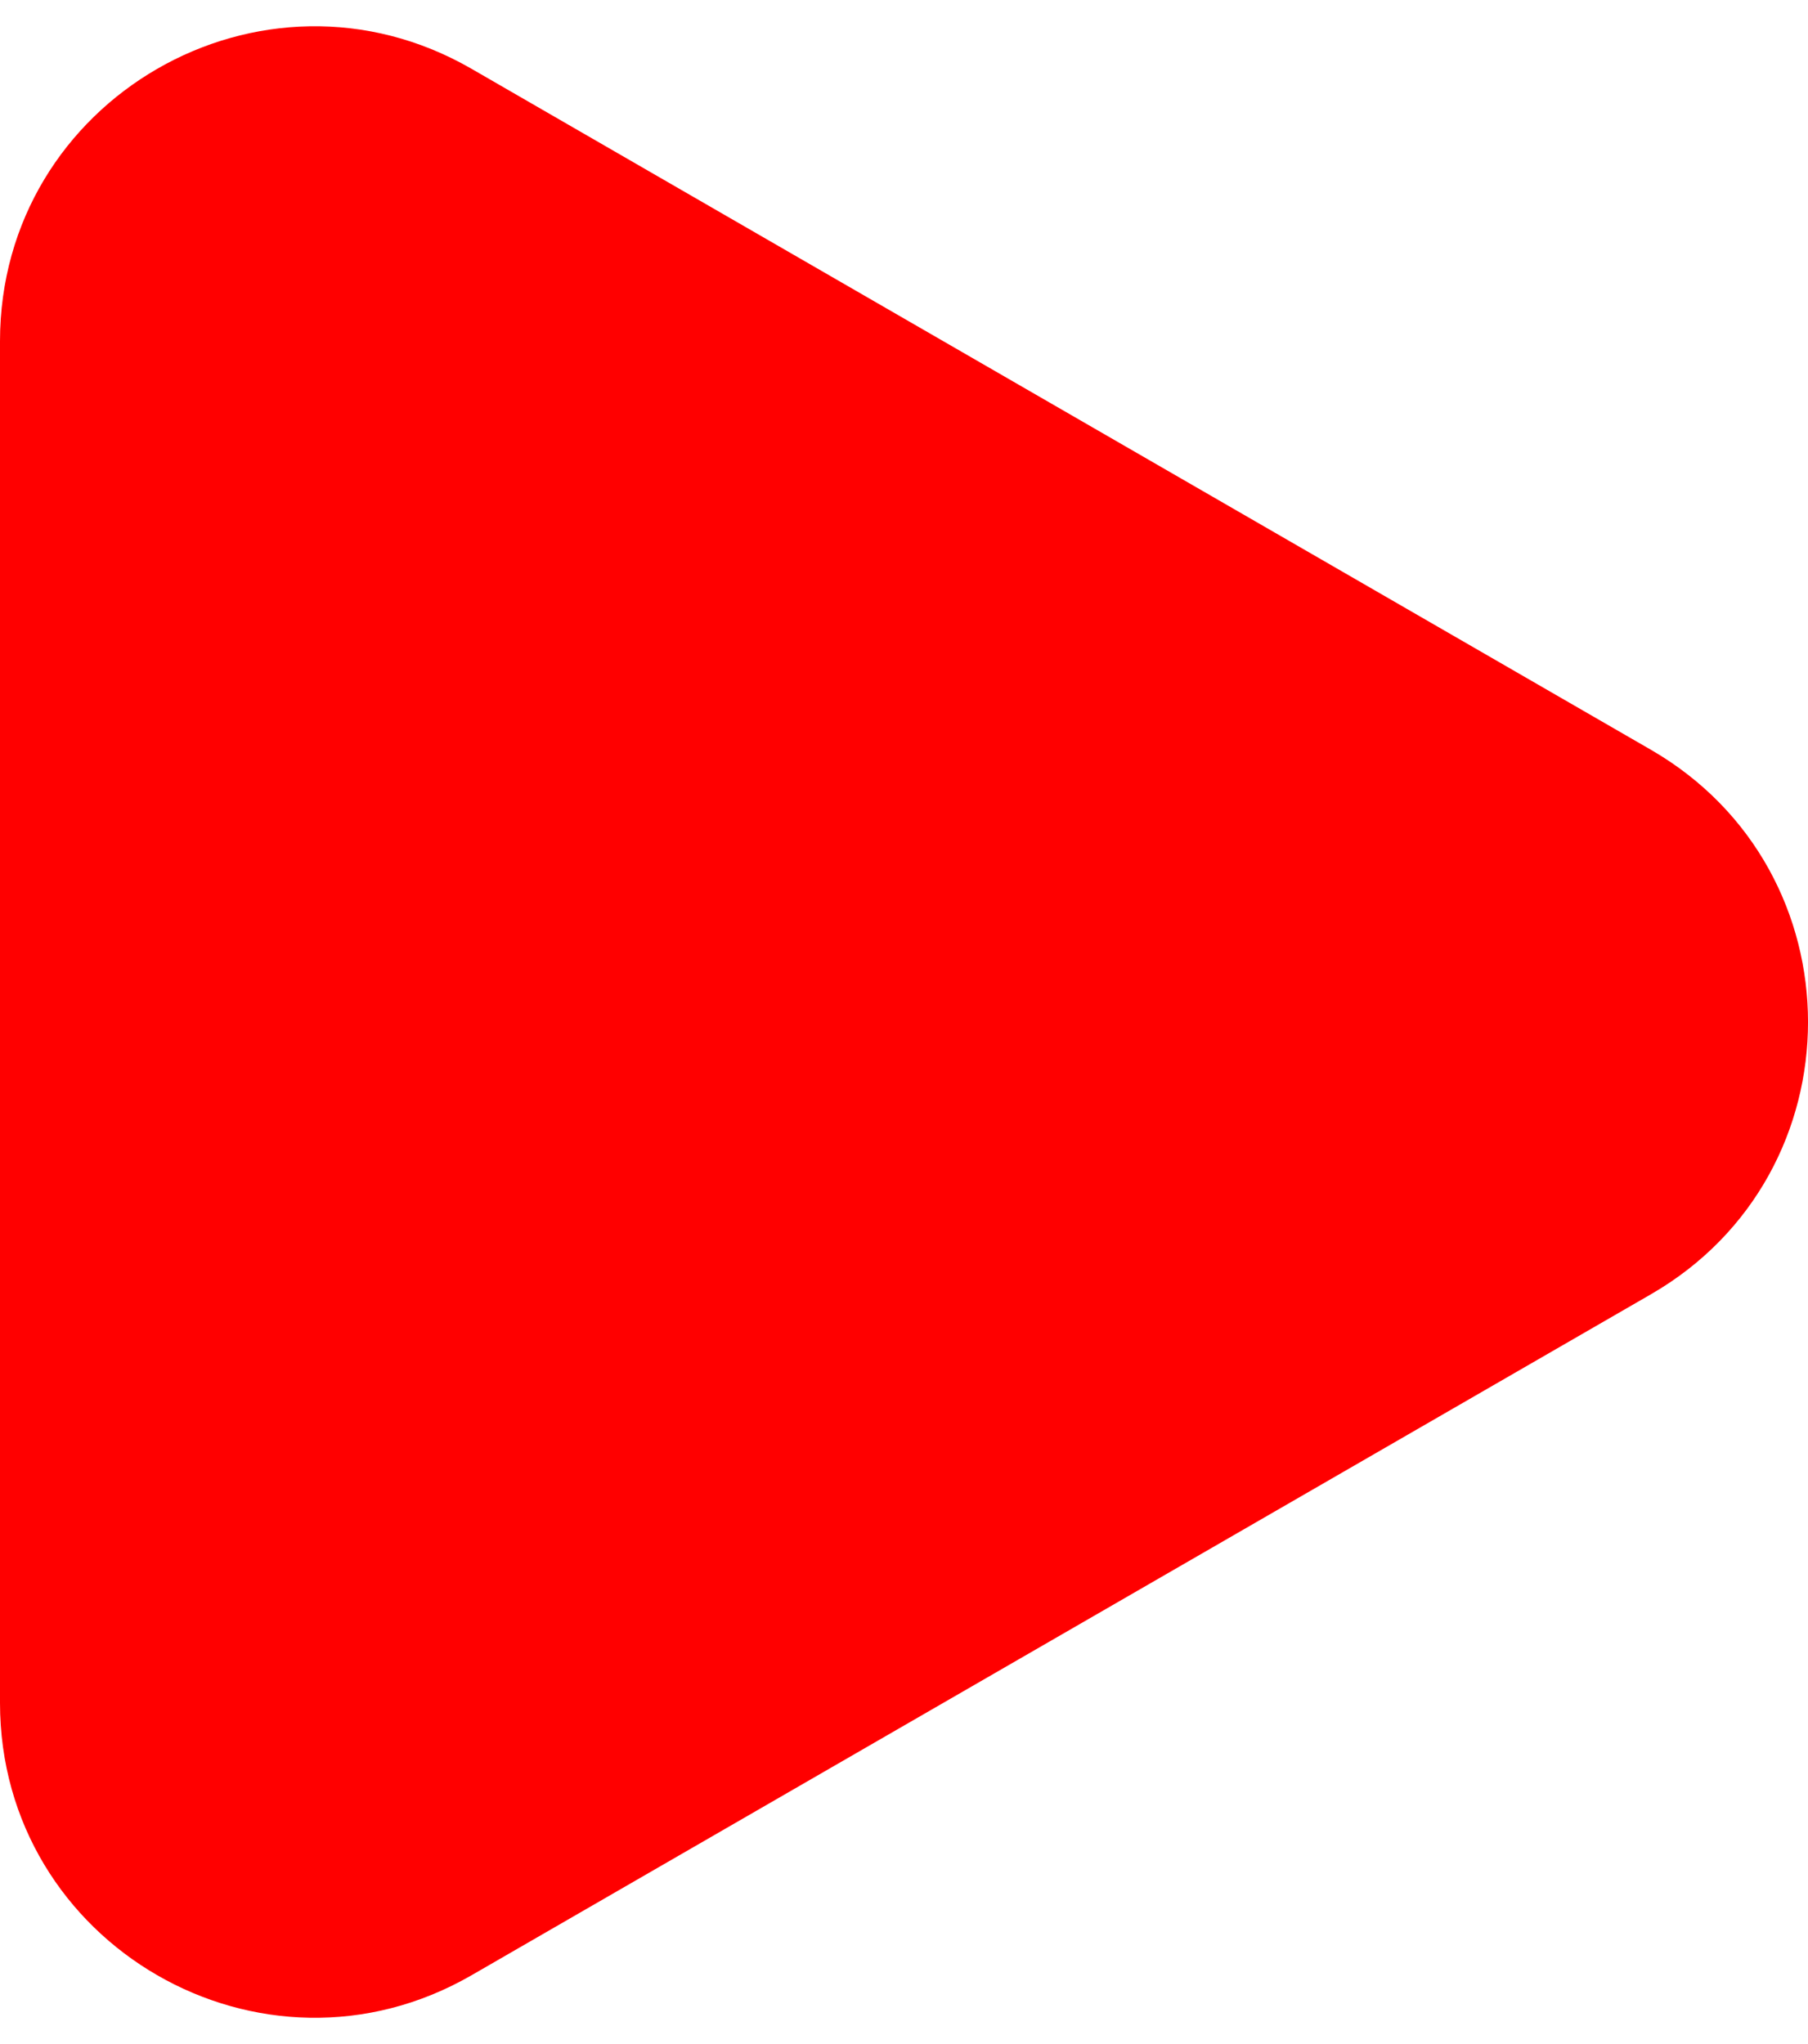 <svg xmlns="http://www.w3.org/2000/svg" width="23" height="26" fill="none" xmlns:v="https://vecta.io/nano">
  <path d="M21 9.536c2.667 1.54 2.667 5.39 0 6.928l-15 8.66c-2.667 1.54-6-.385-6-3.464V4.34C0 1.26 3.333-.664 6 .876l15 8.66z" fill="red"/>
</svg>
